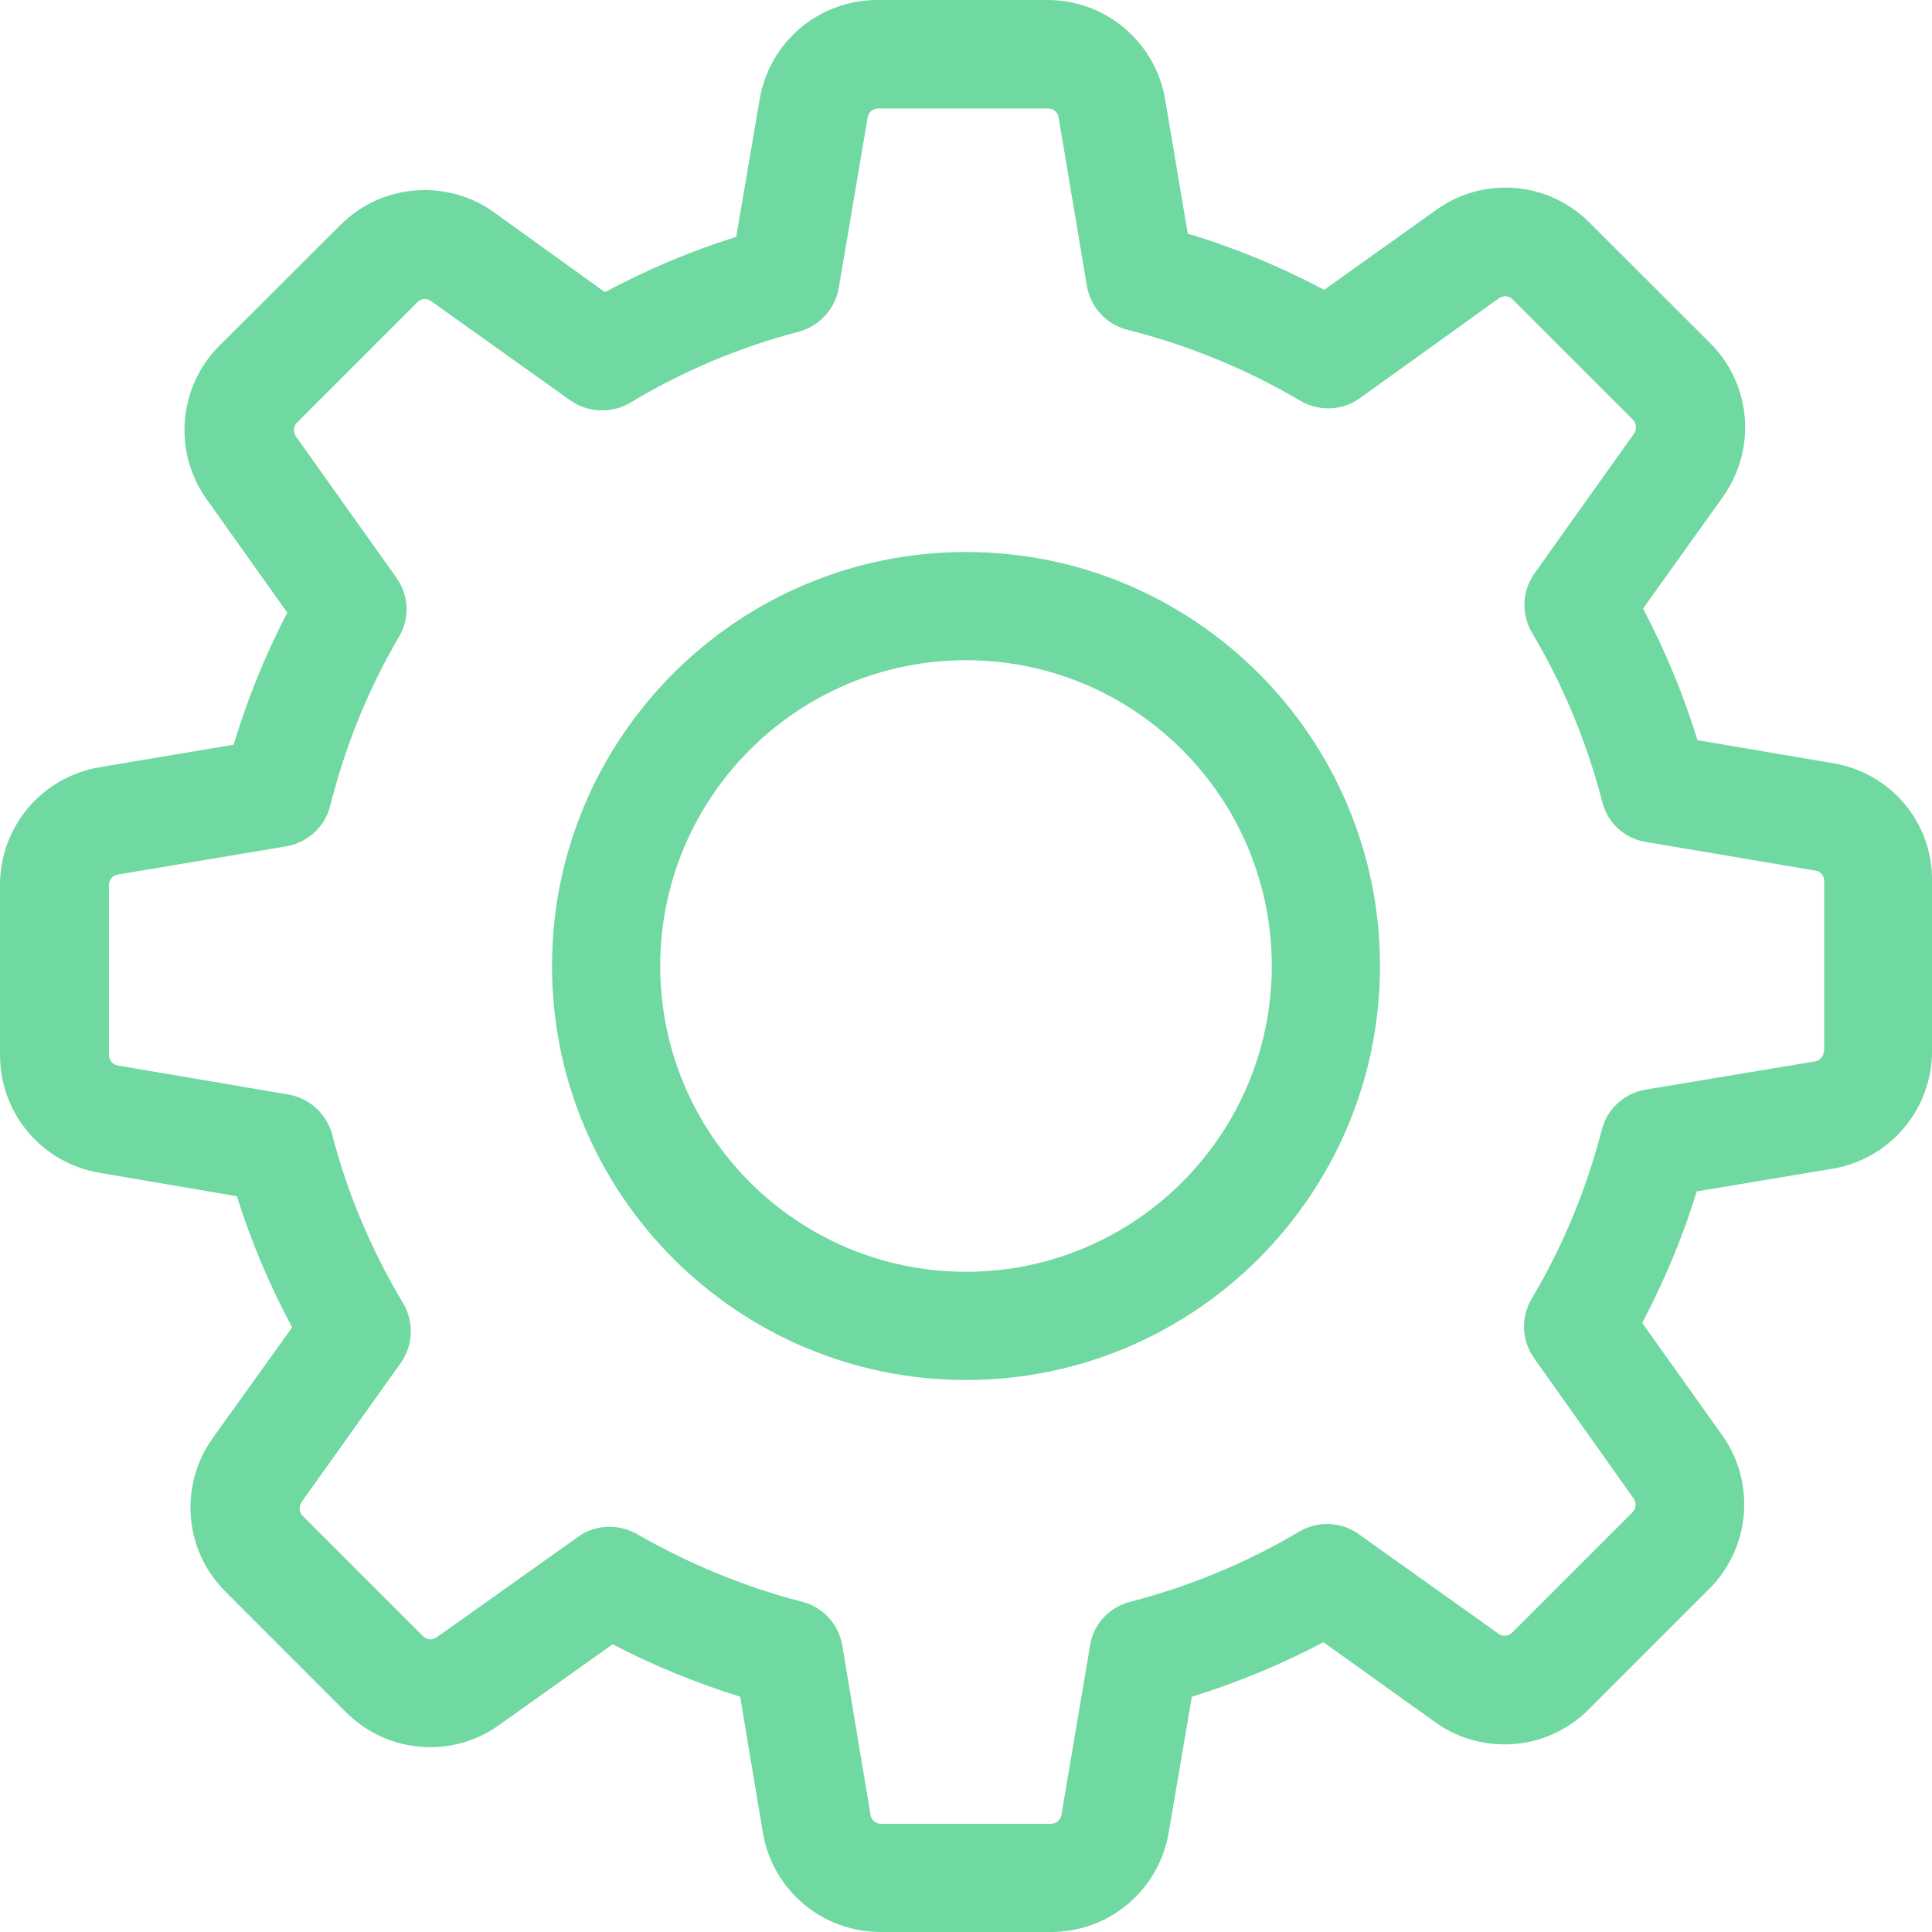 <?xml version="1.0" encoding="UTF-8"?>
<svg width="18px" height="18px" viewBox="0 0 18 18" version="1.1" xmlns="http://www.w3.org/2000/svg" xmlns:xlink="http://www.w3.org/1999/xlink">
    <!-- Generator: Sketch 55.2 (78181) - https://sketchapp.com -->
    <title>settings</title>
    <desc>Created with Sketch.</desc>
    <g id="Platform" stroke="none" stroke-width="1" fill="none" fill-rule="evenodd" opacity="0.6">
        <g id="-g-003_Projects-(clean)" transform="translate(-600, -179)" fill="#10BE62">
            <g id="Group-6" transform="translate(320, 142)">
                <g id="Admin">
                    <g id="settings-(3)" transform="translate(280, 37)">
                        <g id="Shape">
                            <path d="M17.079,7.111 L15.815,6.896 C15.684,6.471 15.514,6.061 15.308,5.67 L16.052,4.629 C16.368,4.185 16.319,3.58 15.932,3.196 L14.811,2.076 C14.601,1.865 14.322,1.748 14.025,1.748 C13.792,1.748 13.57,1.82 13.382,1.955 L12.337,2.7 C11.931,2.485 11.506,2.309 11.066,2.177 L10.856,0.929 C10.765,0.391 10.303,0 9.758,0 L8.175,0 C7.629,0 7.167,0.391 7.077,0.929 L6.859,2.207 C6.437,2.339 6.028,2.512 5.636,2.722 L4.602,1.978 C4.414,1.842 4.189,1.771 3.956,1.771 C3.659,1.771 3.377,1.888 3.17,2.098 L2.046,3.219 C1.662,3.602 1.609,4.208 1.925,4.651 L2.677,5.708 C2.47,6.103 2.305,6.513 2.177,6.938 L0.929,7.148 C0.391,7.238 0,7.701 0,8.246 L0,9.829 C0,10.374 0.391,10.837 0.929,10.927 L2.207,11.145 C2.339,11.566 2.512,11.976 2.722,12.367 L1.982,13.398 C1.666,13.841 1.715,14.447 2.102,14.83 L3.222,15.951 C3.433,16.161 3.711,16.278 4.008,16.278 C4.241,16.278 4.463,16.206 4.651,16.071 L5.708,15.319 C6.088,15.518 6.486,15.68 6.896,15.808 L7.107,17.071 C7.197,17.609 7.659,18 8.205,18 L9.791,18 C10.337,18 10.799,17.609 10.889,17.071 L11.104,15.808 C11.529,15.676 11.939,15.507 12.33,15.3 L13.371,16.045 C13.559,16.18 13.785,16.252 14.018,16.252 L14.018,16.252 C14.315,16.252 14.593,16.135 14.804,15.924 L15.924,14.804 C16.308,14.42 16.36,13.815 16.045,13.371 L15.3,12.326 C15.507,11.931 15.68,11.521 15.808,11.1 L17.071,10.889 C17.609,10.799 18,10.337 18,9.792 L18,8.208 C18.007,7.663 17.616,7.201 17.079,7.111 Z M16.992,9.792 C16.992,9.84 16.958,9.882 16.909,9.889 L15.33,10.152 C15.131,10.186 14.973,10.333 14.924,10.525 C14.781,11.078 14.563,11.608 14.27,12.1 C14.168,12.273 14.176,12.488 14.292,12.653 L15.221,13.962 C15.247,13.999 15.244,14.056 15.21,14.089 L14.089,15.21 C14.063,15.236 14.037,15.24 14.018,15.24 C13.995,15.24 13.977,15.233 13.961,15.221 L12.657,14.292 C12.495,14.176 12.277,14.168 12.104,14.27 C11.611,14.563 11.081,14.781 10.528,14.924 C10.333,14.973 10.186,15.135 10.156,15.33 L9.889,16.91 C9.882,16.958 9.84,16.992 9.791,16.992 L8.208,16.992 C8.16,16.992 8.118,16.958 8.111,16.91 L7.847,15.33 C7.814,15.131 7.667,14.973 7.475,14.924 C6.937,14.785 6.419,14.571 5.934,14.292 C5.855,14.247 5.764,14.225 5.678,14.225 C5.576,14.225 5.471,14.255 5.385,14.319 L4.068,15.255 C4.05,15.266 4.031,15.274 4.012,15.274 C3.997,15.274 3.967,15.27 3.941,15.244 L2.82,14.123 C2.786,14.089 2.783,14.037 2.809,13.995 L3.734,12.698 C3.85,12.533 3.858,12.315 3.756,12.142 C3.463,11.653 3.237,11.123 3.095,10.57 C3.042,10.378 2.884,10.231 2.689,10.198 L1.098,9.927 C1.049,9.919 1.015,9.878 1.015,9.829 L1.015,8.246 C1.015,8.197 1.049,8.156 1.098,8.148 L2.666,7.885 C2.865,7.851 3.027,7.705 3.076,7.509 C3.215,6.956 3.429,6.422 3.719,5.93 C3.82,5.757 3.809,5.543 3.692,5.381 L2.756,4.065 C2.73,4.027 2.734,3.971 2.767,3.937 L3.888,2.816 C3.914,2.79 3.941,2.786 3.959,2.786 C3.982,2.786 4.001,2.794 4.016,2.805 L5.313,3.73 C5.479,3.847 5.697,3.854 5.87,3.753 C6.358,3.459 6.889,3.234 7.441,3.091 C7.633,3.038 7.78,2.88 7.814,2.685 L8.084,1.094 C8.092,1.045 8.133,1.011 8.182,1.011 L9.765,1.011 C9.814,1.011 9.855,1.045 9.863,1.094 L10.126,2.662 C10.16,2.861 10.307,3.023 10.502,3.072 C11.07,3.215 11.611,3.437 12.115,3.734 C12.288,3.835 12.503,3.828 12.668,3.711 L13.965,2.779 C13.984,2.767 14.003,2.76 14.022,2.76 C14.037,2.76 14.067,2.764 14.093,2.79 L15.214,3.911 C15.247,3.944 15.251,3.997 15.225,4.038 L14.296,5.343 C14.18,5.505 14.172,5.723 14.274,5.896 C14.567,6.389 14.785,6.919 14.928,7.471 C14.977,7.667 15.138,7.814 15.334,7.844 L16.913,8.111 C16.962,8.118 16.996,8.16 16.996,8.208 L16.996,9.792 L16.992,9.792 L16.992,9.792 Z" fill-rule="nonzero"></path>
                            <path d="M9,5.143 C6.872,5.143 5.143,6.872 5.143,9 C5.143,11.128 6.872,12.857 9,12.857 C11.128,12.857 12.857,11.128 12.857,9 C12.857,6.872 11.128,5.143 9,5.143 Z M9,11.849 C7.428,11.849 6.151,10.572 6.151,9 C6.151,7.428 7.428,6.151 9,6.151 C10.572,6.151 11.849,7.428 11.849,9 C11.849,10.572 10.572,11.849 9,11.849 Z" fill-rule="nonzero"></path>
                        </g>
                    </g>
                </g>
            </g>
        </g>
    </g>
</svg>